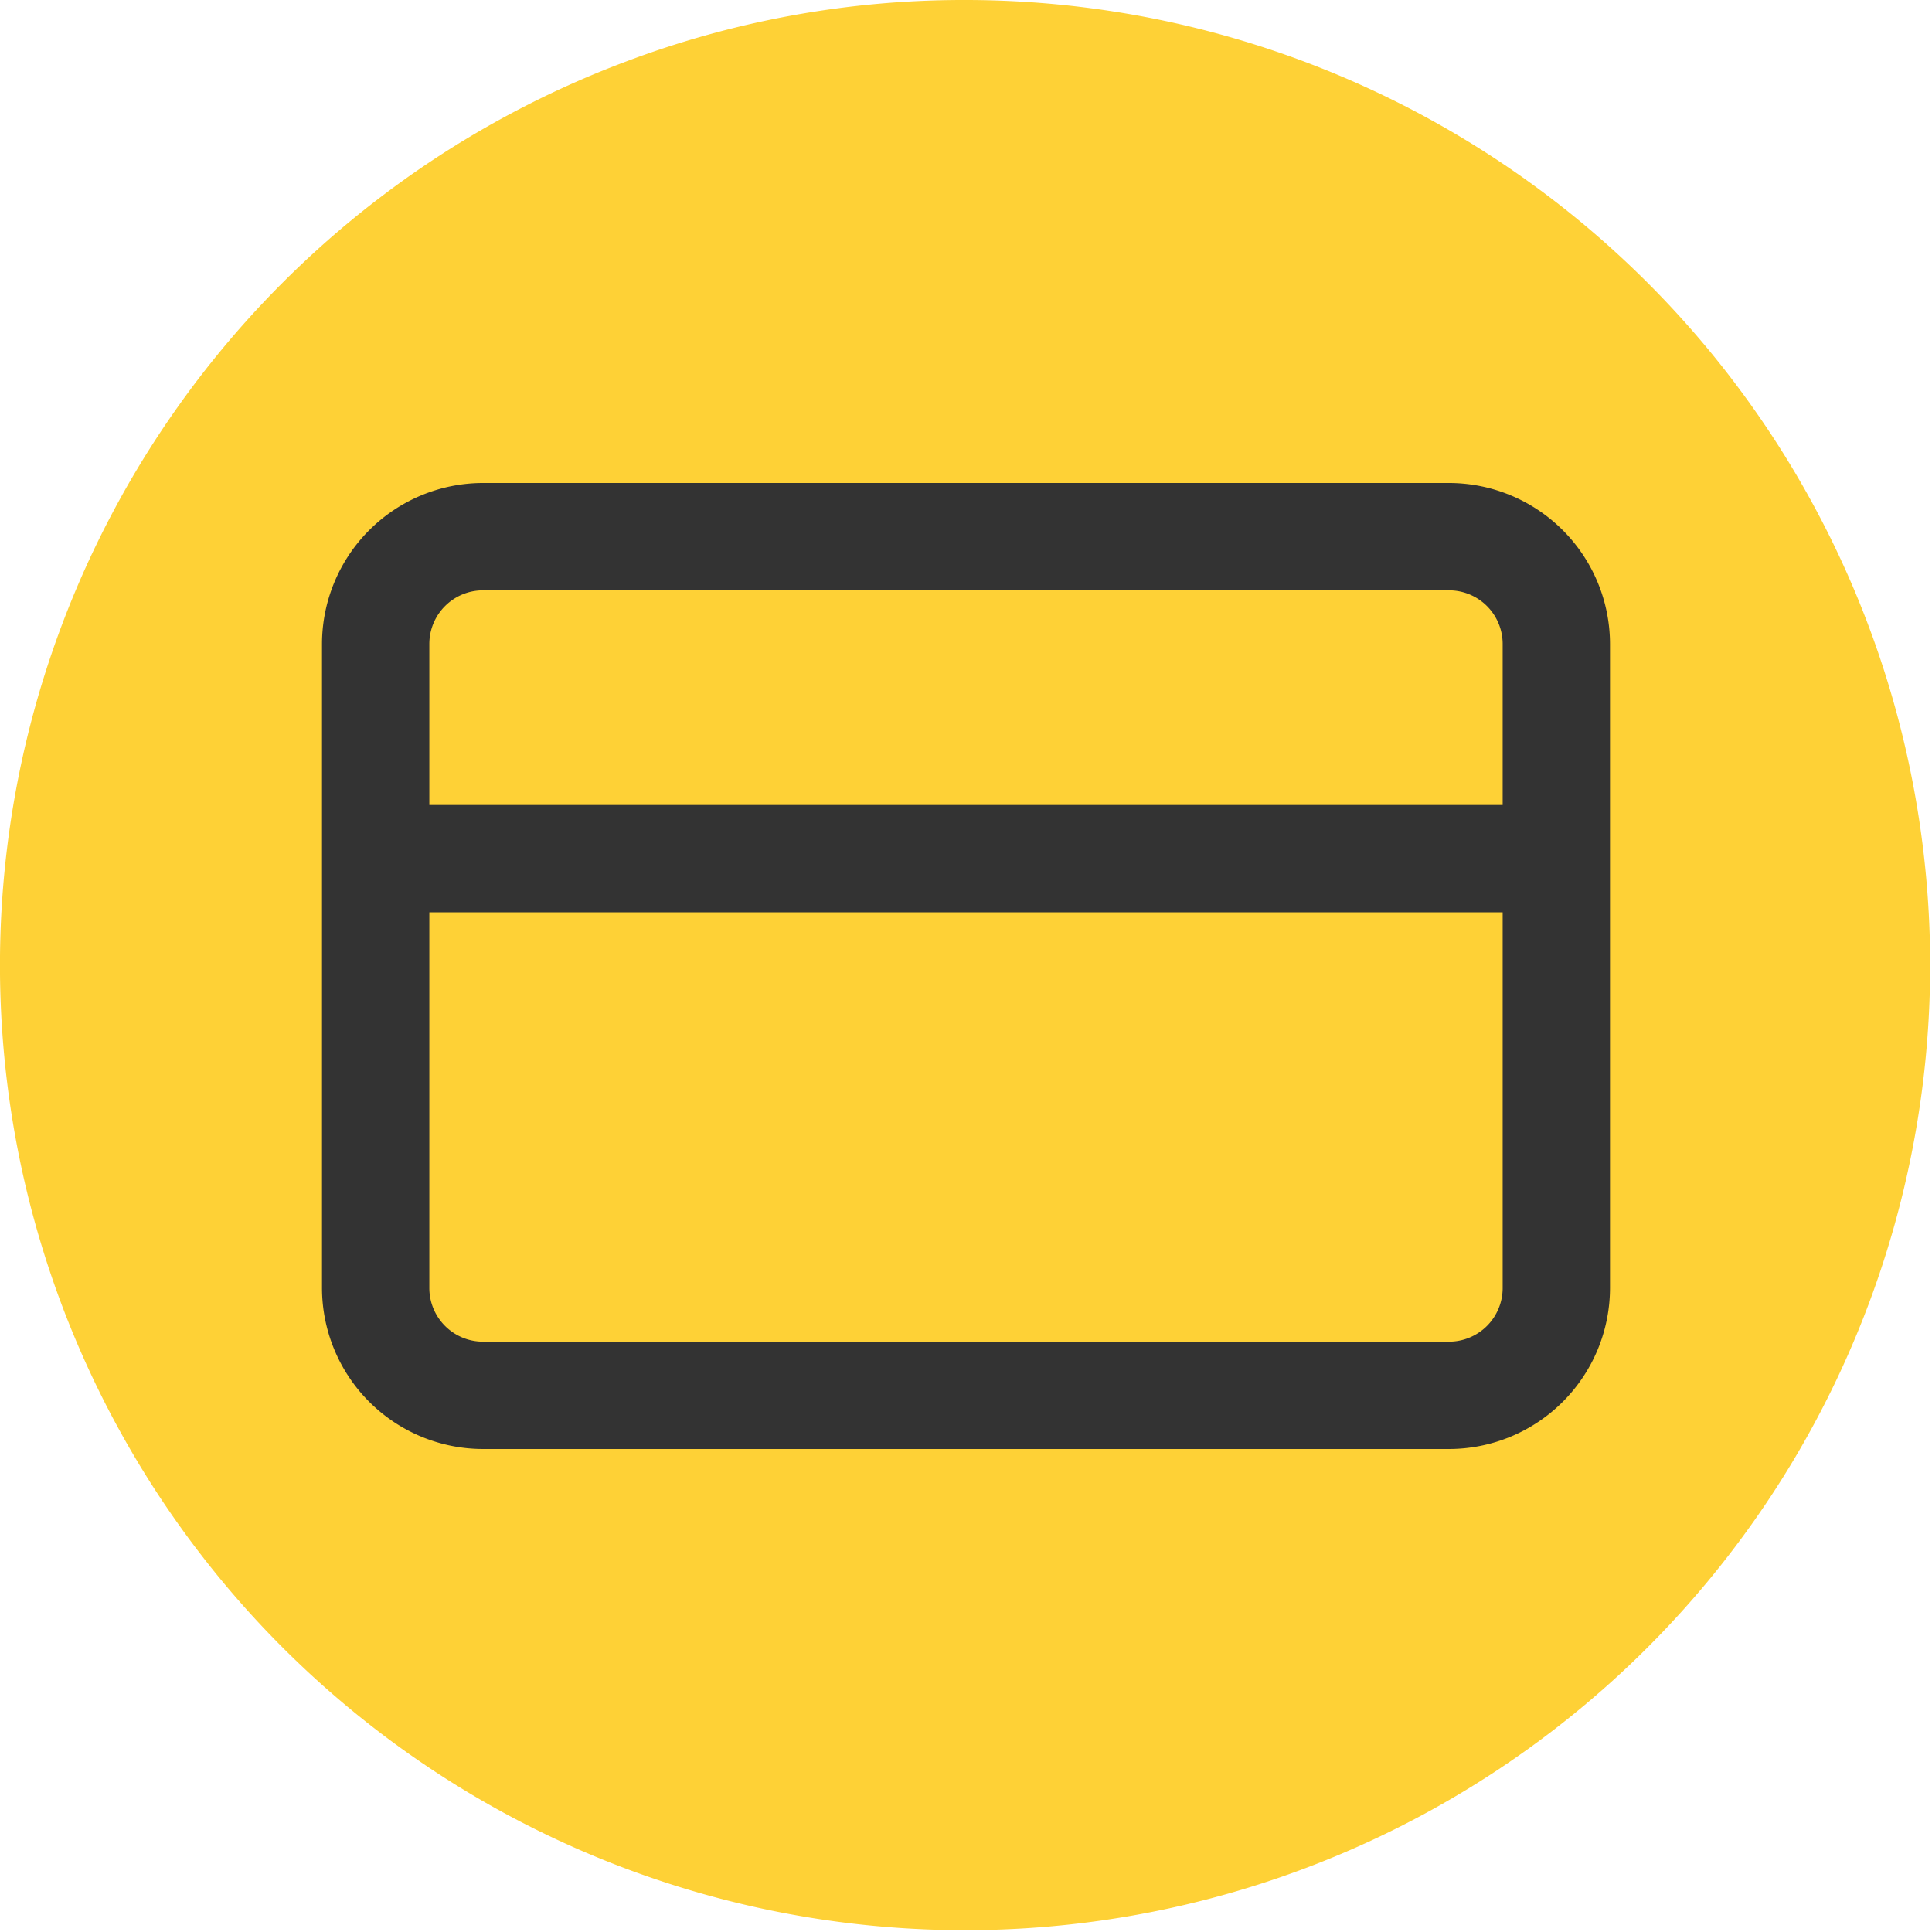<svg xmlns="http://www.w3.org/2000/svg" width="90" height="90" viewBox="0 0 90 90">
  <g id="Group_28" data-name="Group 28" transform="translate(-825 -1227.2)">
    <path id="Path_41" data-name="Path 41" d="M45,0A44.958,44.958,0,1,1,29.129,2.878,44.5,44.5,0,0,1,45,0Z" transform="translate(825 1227.2)" fill="#fed136"/>
    <path id="Path_31" data-name="Path 31" d="M892.5,1249.7h-45a7.508,7.508,0,0,0-7.5,7.5v30a7.509,7.509,0,0,0,7.5,7.5h45a7.509,7.509,0,0,0,7.5-7.5v-30A7.508,7.508,0,0,0,892.5,1249.7Zm-45,5h45a2.5,2.5,0,0,1,2.5,2.5v7.5H845v-7.5A2.5,2.5,0,0,1,847.5,1254.7Zm45,35h-45a2.5,2.5,0,0,1-2.5-2.5v-17.5h50v17.5A2.5,2.5,0,0,1,892.5,1289.7Z" fill="#333"/>
  </g>
</svg>
